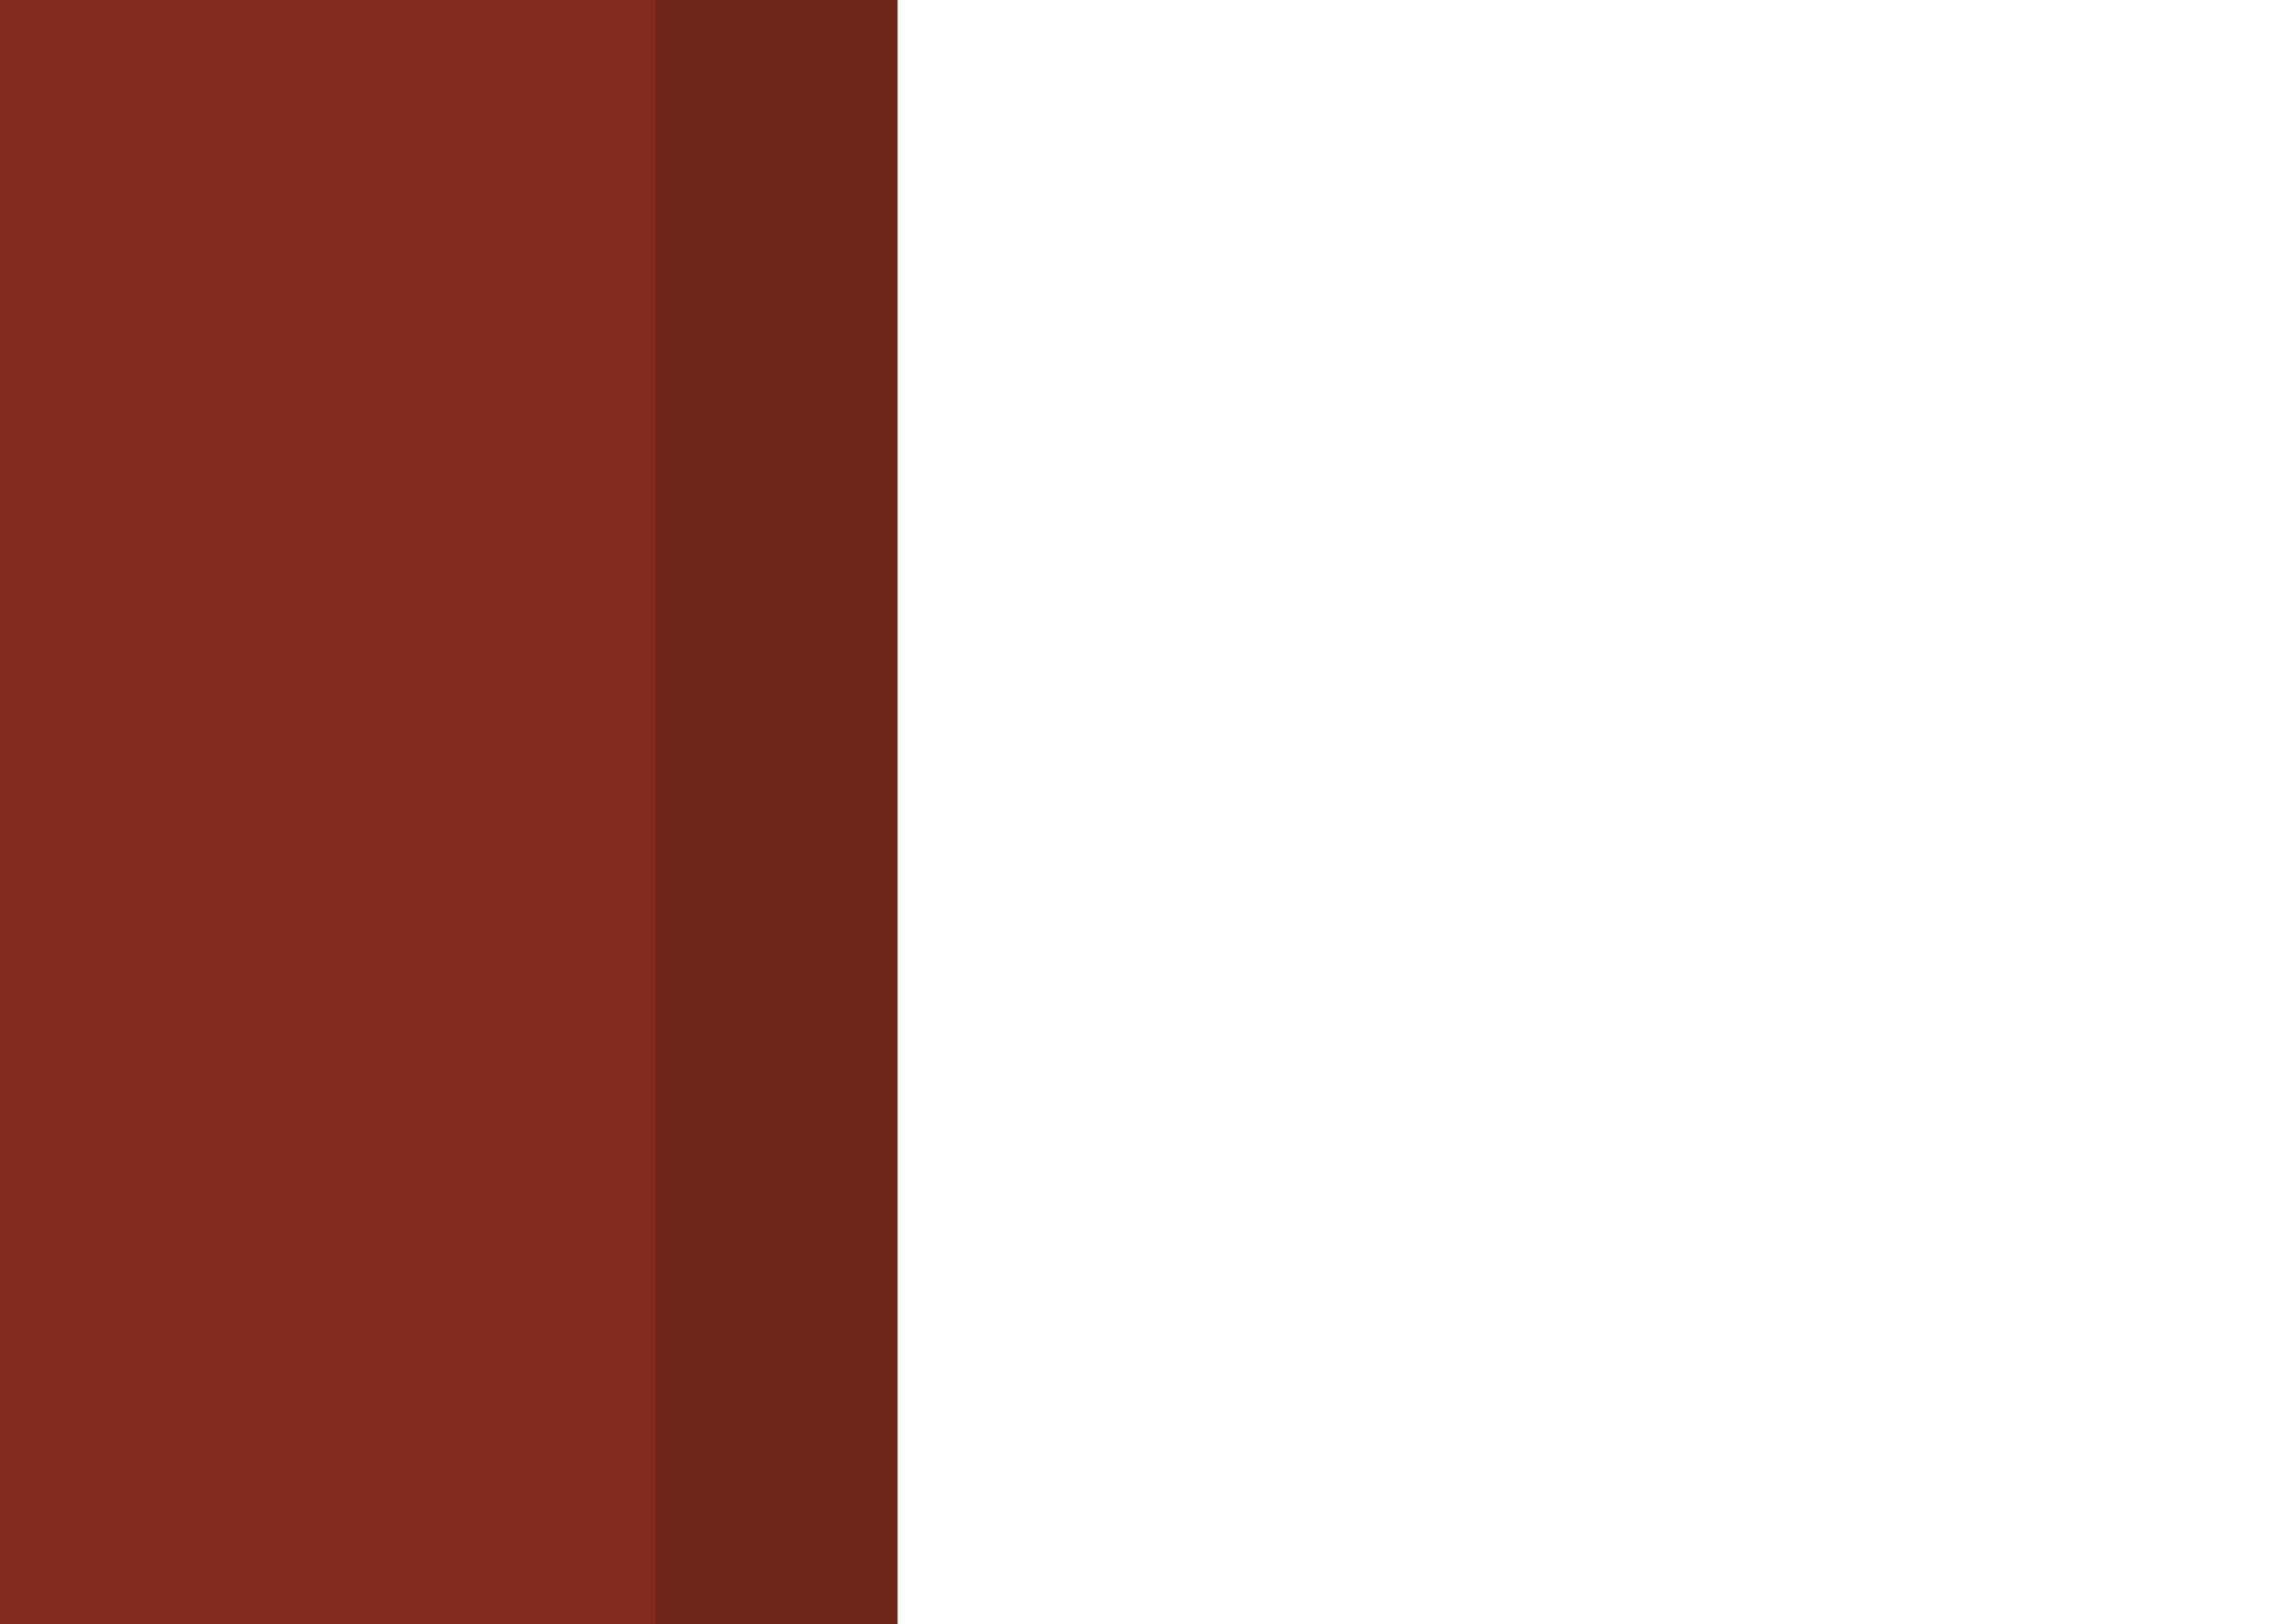 <svg width="233" height="166" viewBox="0 0 233 166" xmlns="http://www.w3.org/2000/svg" xmlns:xlink="http://www.w3.org/1999/xlink"><title>header-left</title><defs><path id="a" d="M22.604 0h69.13v166h-69.13z"/><path id="b" d="M0 0h67v166H0z"/></defs><g fill="none" fill-rule="evenodd"><use fill="#6F271C" xlink:href="#a"/><use xlink:href="#a"/><g><use fill="#812C1E" xlink:href="#b"/><use xlink:href="#b"/></g></g></svg>